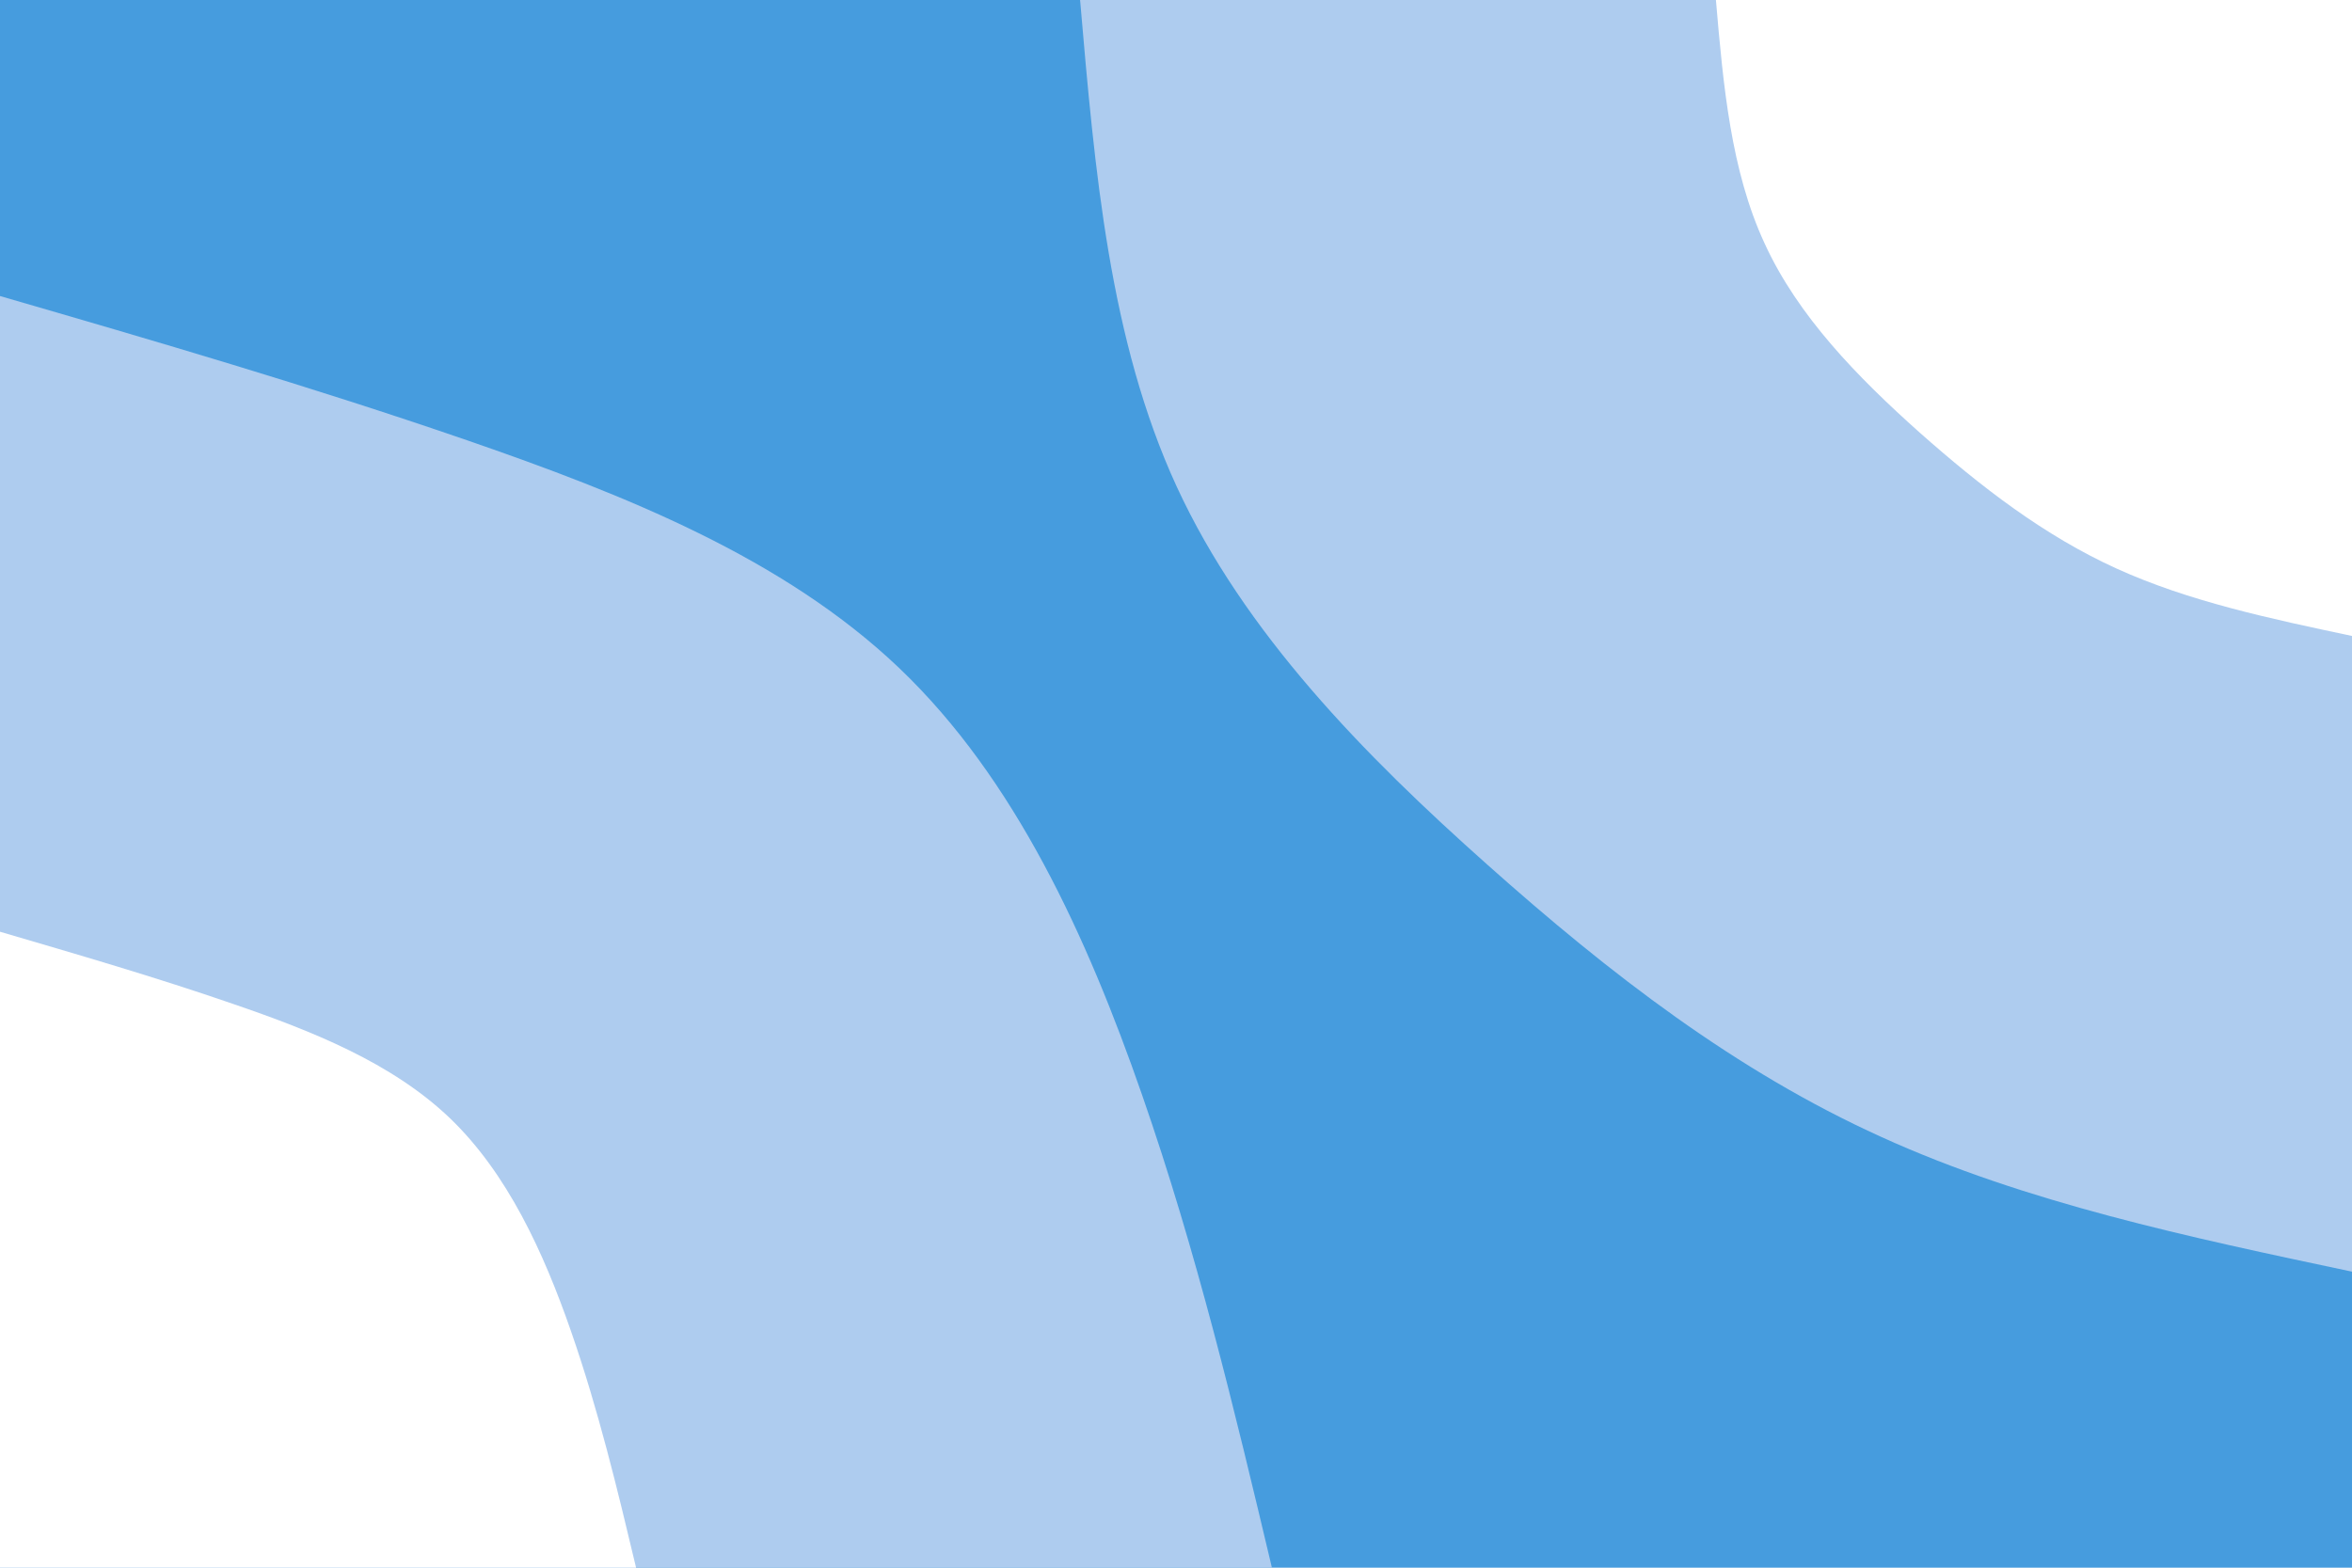 <svg id="visual" viewBox="0 0 900 600" width="900" height="600" xmlns="http://www.w3.org/2000/svg" xmlns:xlink="http://www.w3.org/1999/xlink" version="1.1"><rect x="0" y="0" width="900" height="600" fill="#469cde"></rect><defs><linearGradient id="grad1_0" x1="33.3%" y1="0%" x2="100%" y2="100%"><stop offset="20%" stop-color="#ffffff" stop-opacity="1"></stop><stop offset="80%" stop-color="#ffffff" stop-opacity="1"></stop></linearGradient></defs><defs><linearGradient id="grad1_1" x1="33.3%" y1="0%" x2="100%" y2="100%"><stop offset="20%" stop-color="#ffffff" stop-opacity="1"></stop><stop offset="80%" stop-color="#469cde" stop-opacity="1"></stop></linearGradient></defs><defs><linearGradient id="grad2_0" x1="0%" y1="0%" x2="66.7%" y2="100%"><stop offset="20%" stop-color="#ffffff" stop-opacity="1"></stop><stop offset="80%" stop-color="#ffffff" stop-opacity="1"></stop></linearGradient></defs><defs><linearGradient id="grad2_1" x1="0%" y1="0%" x2="66.7%" y2="100%"><stop offset="20%" stop-color="#469cde" stop-opacity="1"></stop><stop offset="80%" stop-color="#ffffff" stop-opacity="1"></stop></linearGradient></defs><g transform="translate(900, 0)"><path d="M0 486.7C-62.4 473.5 -124.9 460.3 -180.2 435.1C-235.6 410 -283.8 372.9 -330.9 330.9C-378 289 -423.9 242.2 -449.7 186.3C-475.5 130.3 -481.1 65.2 -486.7 0L0 0Z" fill="#aeccef"></path><path d="M0 243.4C-31.2 236.8 -62.4 230.2 -90.1 217.6C-117.8 205 -141.9 186.4 -165.5 165.5C-189 144.5 -212 121.1 -224.8 93.1C-237.7 65.2 -240.6 32.6 -243.4 0L0 0Z" fill="#ffffff"></path></g><g transform="translate(0, 600)"><path d="M0 -486.7C59.3 -469.5 118.6 -452.2 178.7 -431.5C238.9 -410.7 299.9 -386.5 344.2 -344.2C388.5 -301.9 416 -241.4 437 -181C458 -120.6 472.4 -60.3 486.7 0L0 0Z" fill="#aeccef"></path><path d="M0 -243.4C29.6 -234.7 59.3 -226.1 89.4 -215.7C119.4 -205.4 149.9 -193.3 172.1 -172.1C194.2 -150.9 208 -120.7 218.5 -90.5C229 -60.3 236.2 -30.2 243.4 0L0 0Z" fill="#ffffff"></path></g></svg>